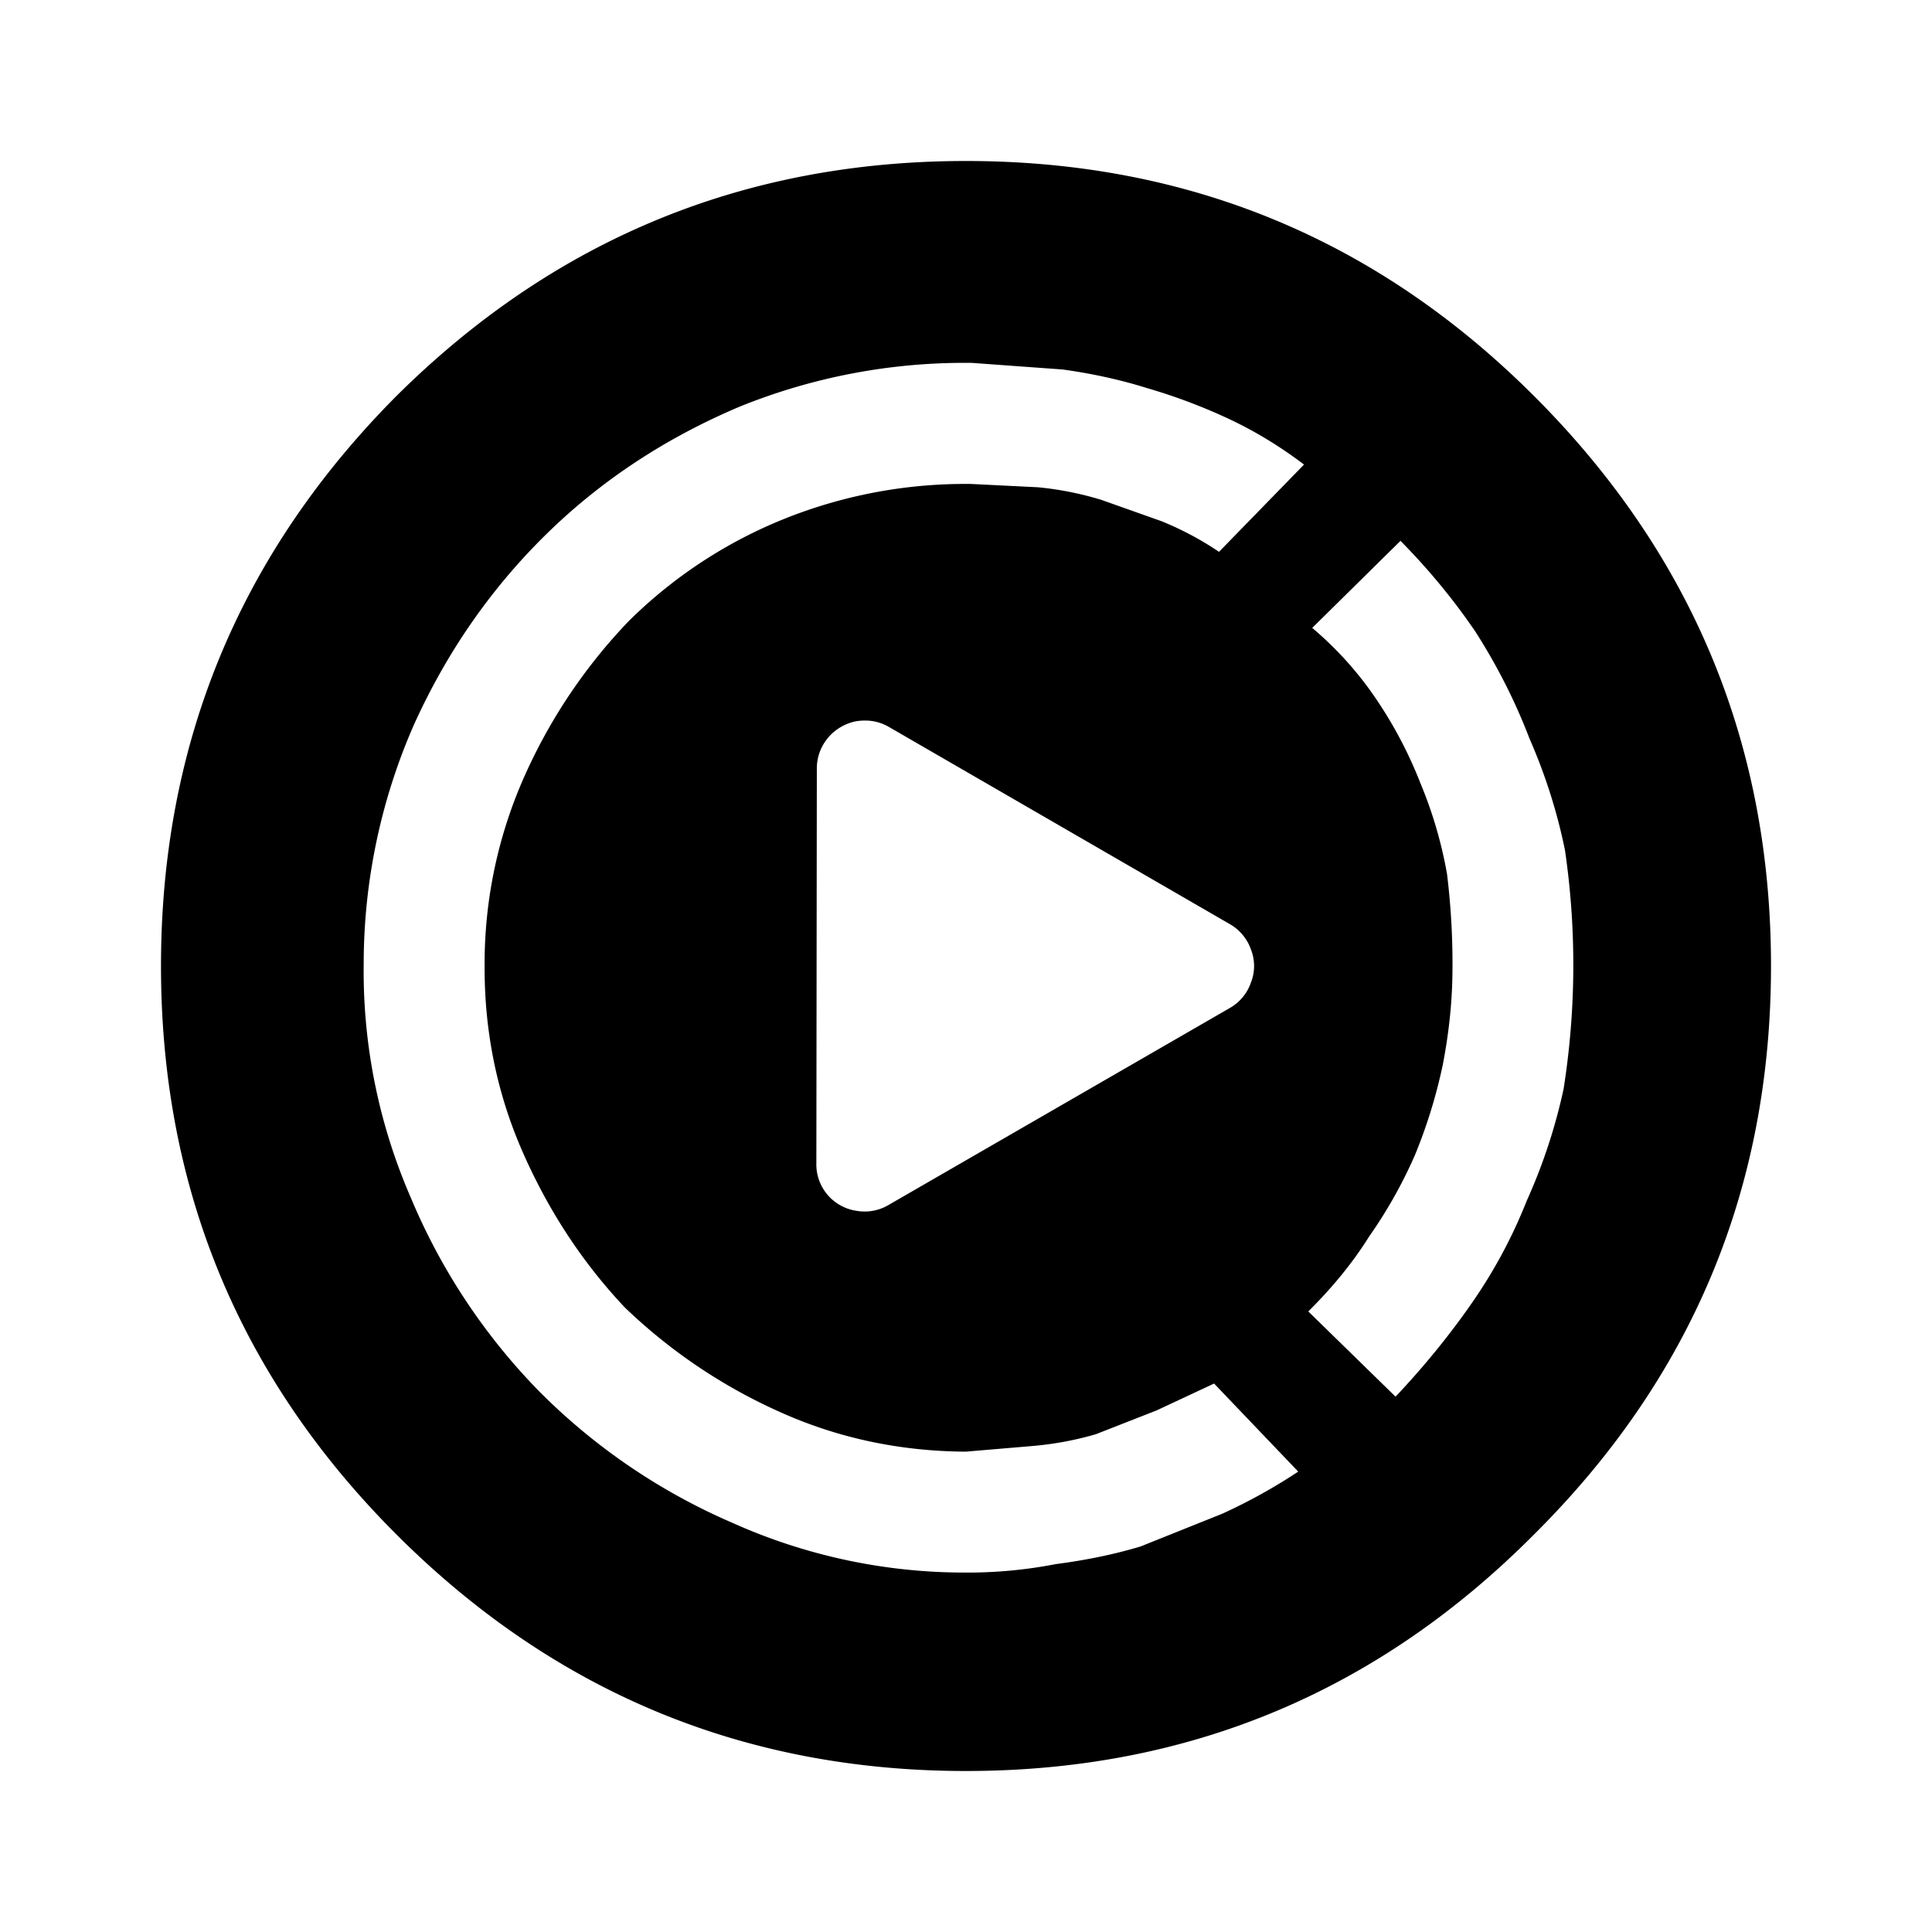 <svg viewBox="0 0 24 24" xmlns="http://www.w3.org/2000/svg"><path d="M12 2c-2.758 0-5.117.974-7.078 2.922C2.974 6.882 2 9.242 2 12s.974 5.11 2.922 7.059C6.882 21.019 9.242 22 12 22s5.11-.98 7.059-2.941C21.019 17.11 22 14.759 22 12c0-2.758-.98-5.117-2.941-7.078C17.11 2.974 14.759 2 12 2zm.074 2.508 1.127.082c.376.052.726.13 1.051.232.35.102.687.229 1.012.381.324.152.636.341.935.568l-1.056 1.084a3.9 3.9 0 0 0-.713-.38l-.75-.266a3.99 3.99 0 0 0-.787-.156l-.827-.041a6.032 6.032 0 0 0-2.332.437 5.84 5.84 0 0 0-1.923 1.266 6.74 6.74 0 0 0-1.287 1.908 5.717 5.717 0 0 0-.504 2.363c-.005.827.155 1.604.476 2.332s.743 1.37 1.266 1.924a6.74 6.74 0 0 0 1.908 1.29c.724.329 1.5.496 2.326.501l.828-.07c.276-.024.539-.073.79-.147l.753-.295.715-.334 1.045 1.094a6.91 6.91 0 0 1-.941.522l-1.018.408c-.326.098-.677.17-1.053.219a5.726 5.726 0 0 1-1.127.105 7.039 7.039 0 0 1-2.888-.617 7.666 7.666 0 0 1-2.397-1.629 7.663 7.663 0 0 1-1.601-2.414 7.043 7.043 0 0 1-.584-2.897 7.4 7.4 0 0 1 .619-2.964c.406-.9.948-1.685 1.629-2.358S8.25 5.45 9.18 5.055a7.438 7.438 0 0 1 2.894-.547zm5.323 2.21c.348.353.66.73.933 1.132.273.427.495.868.668 1.32.198.452.346.916.443 1.393a9.872 9.872 0 0 1-.018 2.967 6.941 6.941 0 0 1-.458 1.388c-.178.45-.406.874-.684 1.273-.278.4-.592.785-.945 1.159l-1.084-1.059c.302-.299.556-.61.758-.934a5.78 5.78 0 0 0 .568-1.011 6.43 6.43 0 0 0 .346-1.125c.077-.4.117-.789.119-1.164a9.111 9.111 0 0 0-.068-1.203 5.358 5.358 0 0 0-.332-1.13 5.291 5.291 0 0 0-.557-1.054 4.328 4.328 0 0 0-.785-.87l1.096-1.081zm-6.649 2.233a.58.58 0 0 1 .299.082l4.236 2.45a.585.585 0 0 1 .256.31.56.56 0 0 1 0 .414.58.58 0 0 1-.264.316l-4.234 2.444a.583.583 0 0 1-.402.074.583.583 0 0 1-.498-.592l.006-4.898a.59.59 0 0 1 .138-.385.608.608 0 0 1 .354-.207.67.67 0 0 1 .11-.008z"/></svg>
